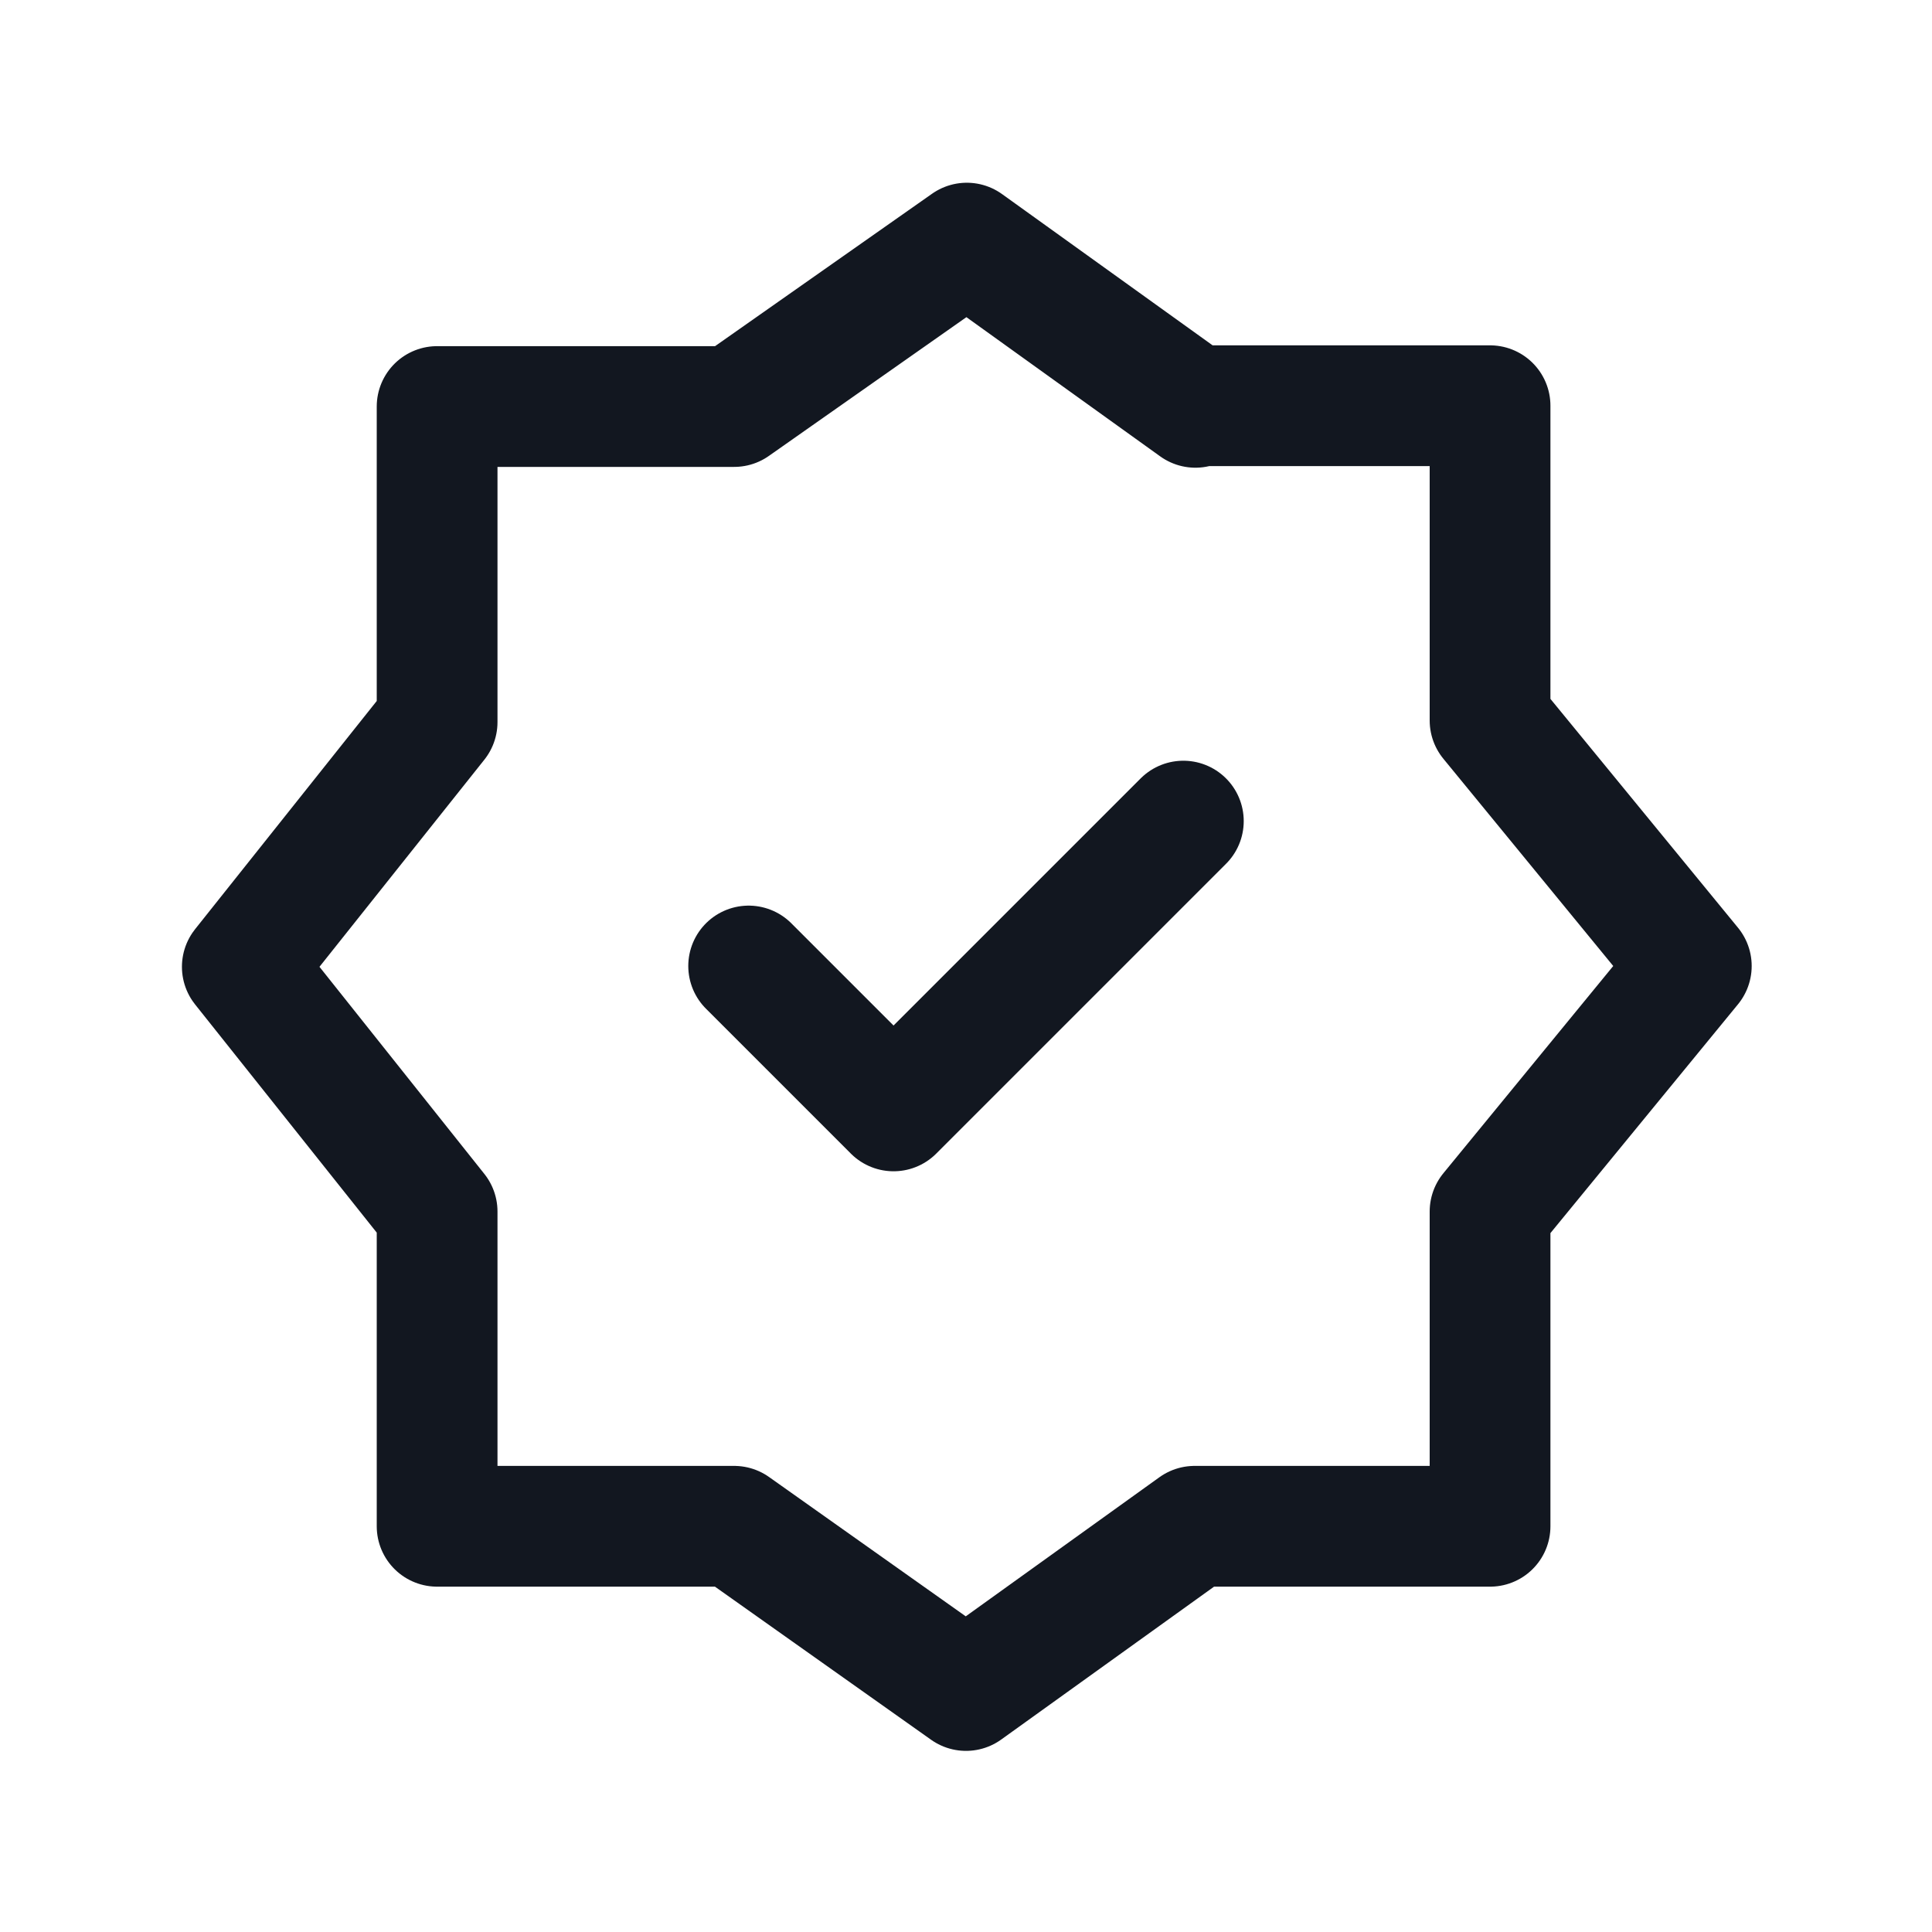 <svg width="48" height="48" viewBox="0 0 48 48" fill="none" xmlns="http://www.w3.org/2000/svg">
<g clip-path="url(#clip0_1196_30975)">
<path d="M29.68 10.08H37.02V17.9L42.02 24L37.02 30.1V37.92H29.68L24 42L18.24 37.92H10.86V30.1L6.02 24.02L10.86 17.94V10.1H18.24L24.02 6.04L29.7 10.12L29.68 10.08Z" stroke="#121720" stroke-width="3" stroke-linecap="round" stroke-linejoin="round"/>
<path d="M18.6 24L22.2 27.6L29.4 20.4" stroke="#121720" stroke-width="3" stroke-linecap="round" stroke-linejoin="round"/>
</g>
<defs>
<clipPath id="clip0_1196_30975">
<rect width="48" height="48" fill="white"/>
</clipPath>
</defs>
</svg>
